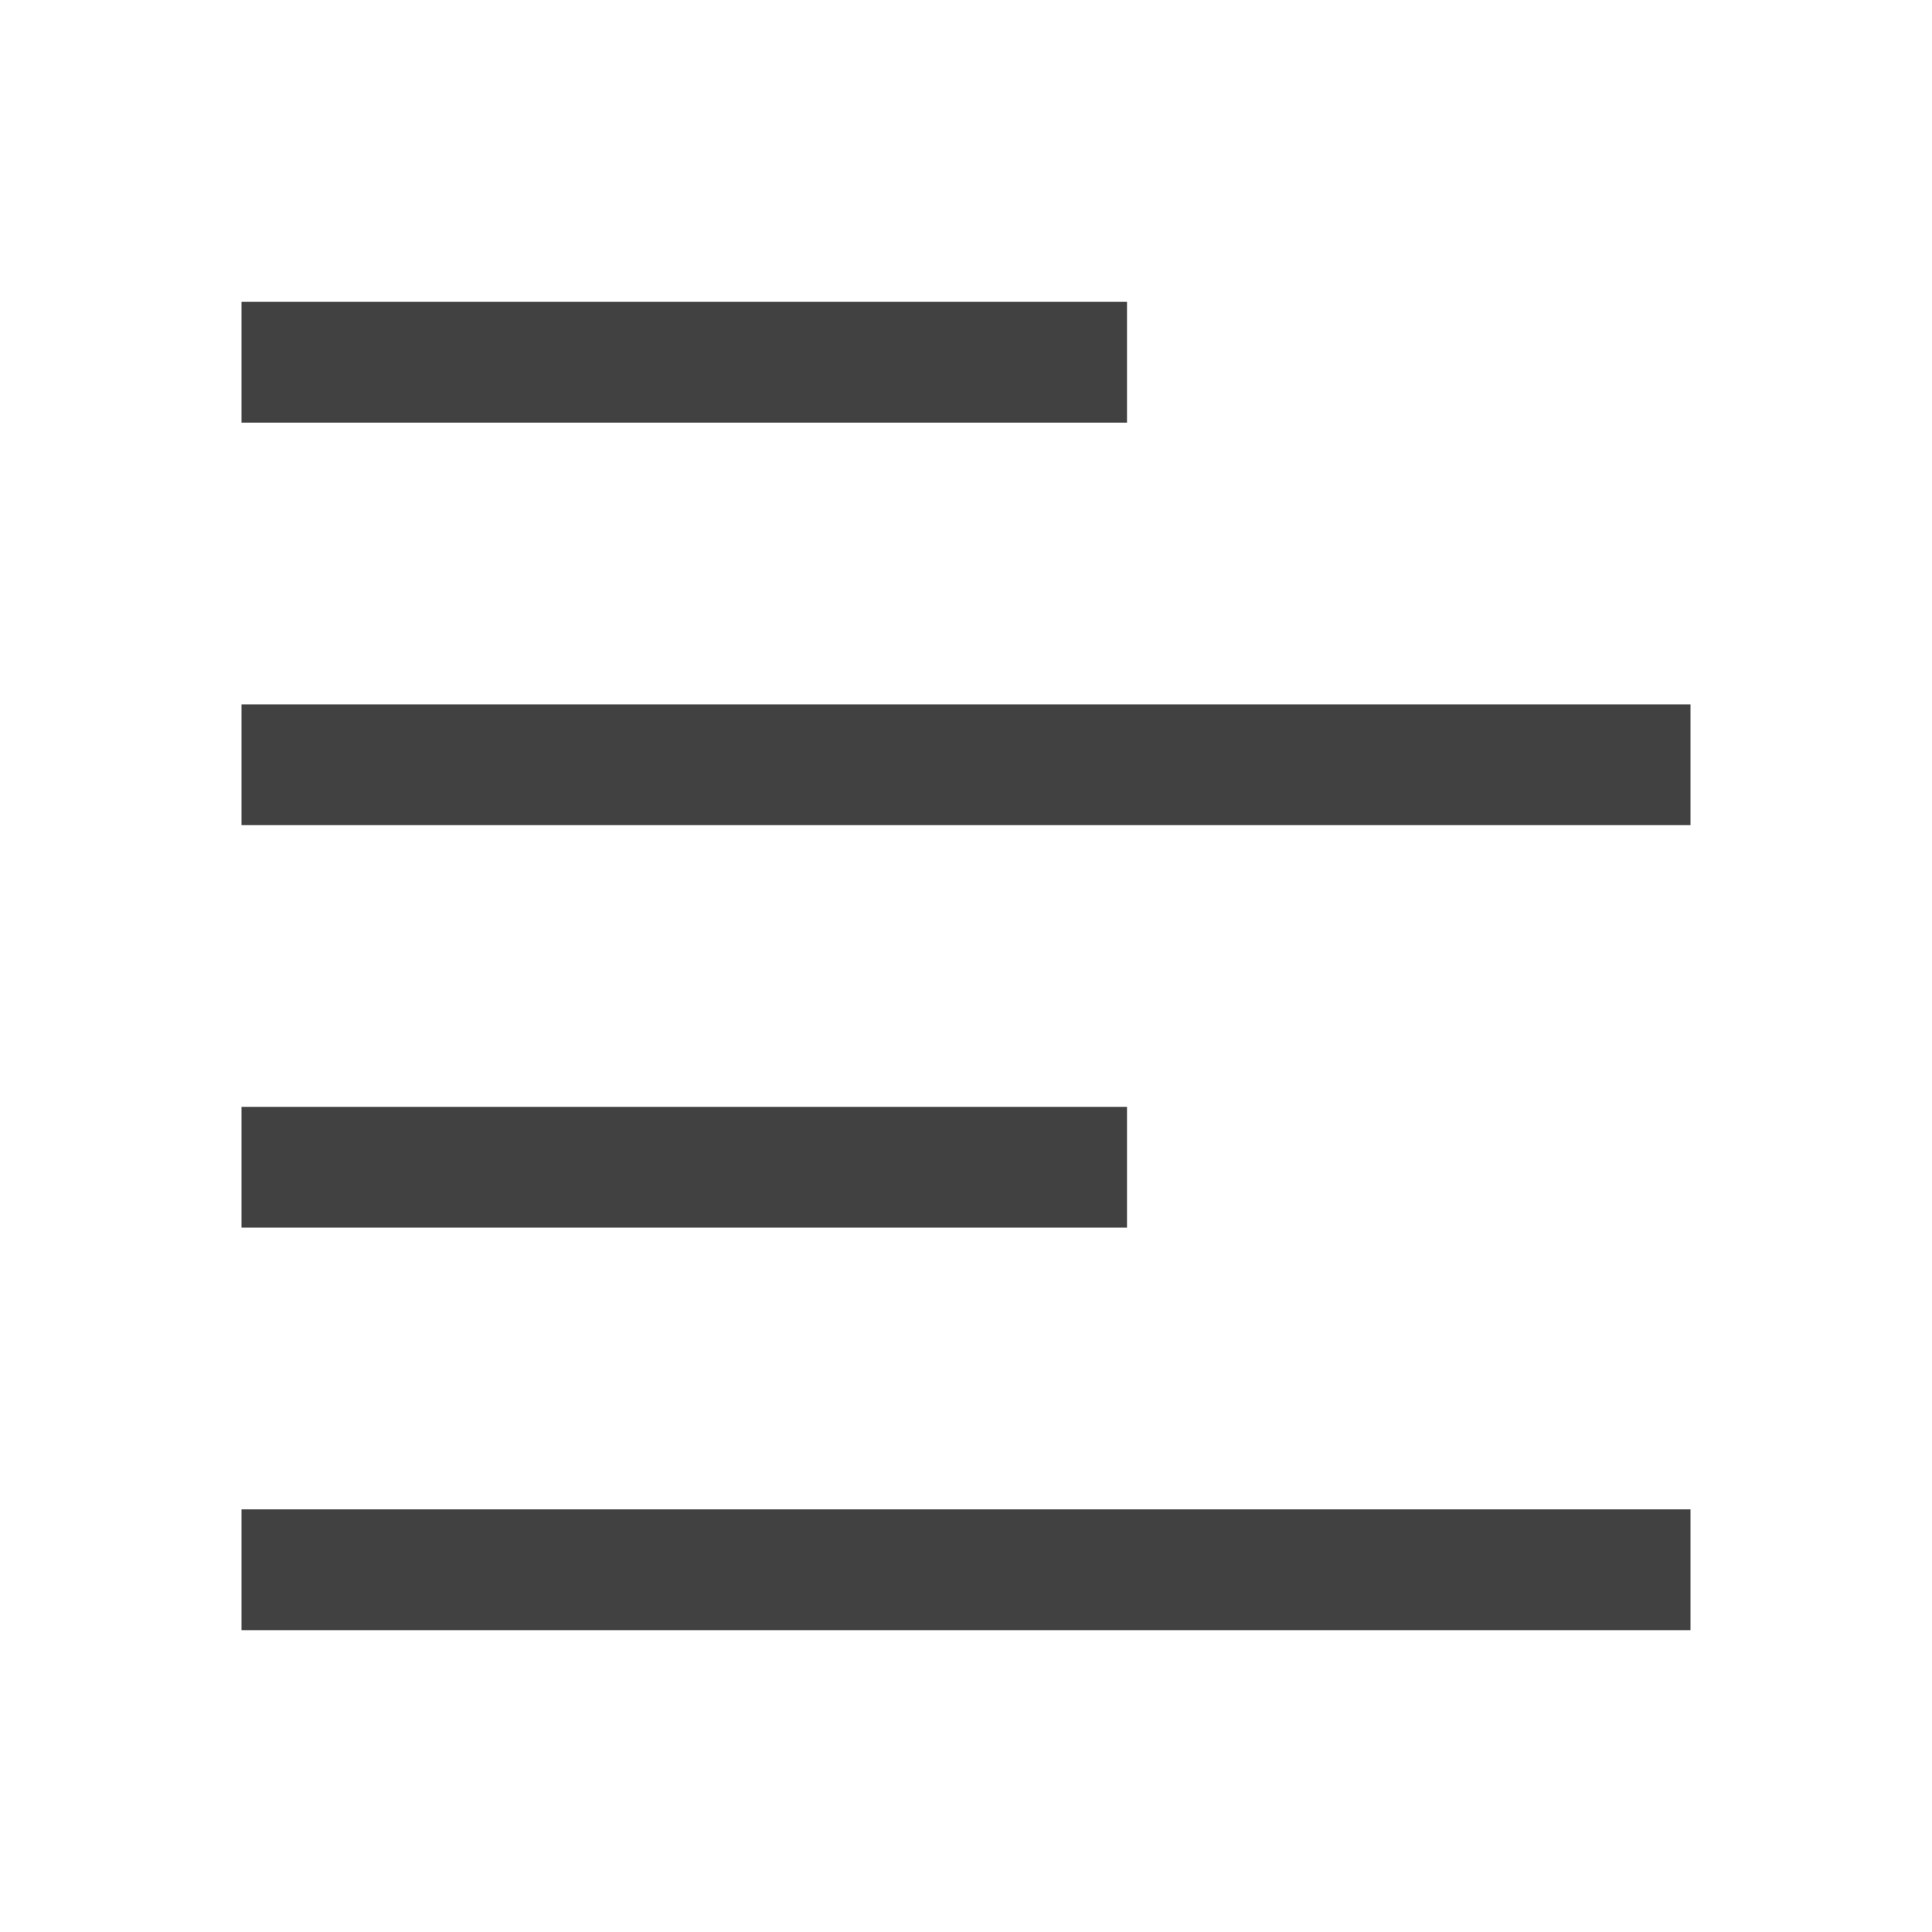 <svg width="24" height="24" viewBox="0 0 24 24" fill="none" xmlns="http://www.w3.org/2000/svg">
<path d="M3 4.5H14M3 9.5H21M3 14.5H14M3 19.5H21" stroke="#414141" stroke-width="1.5" stroke-linejoin="round"/>
</svg>
